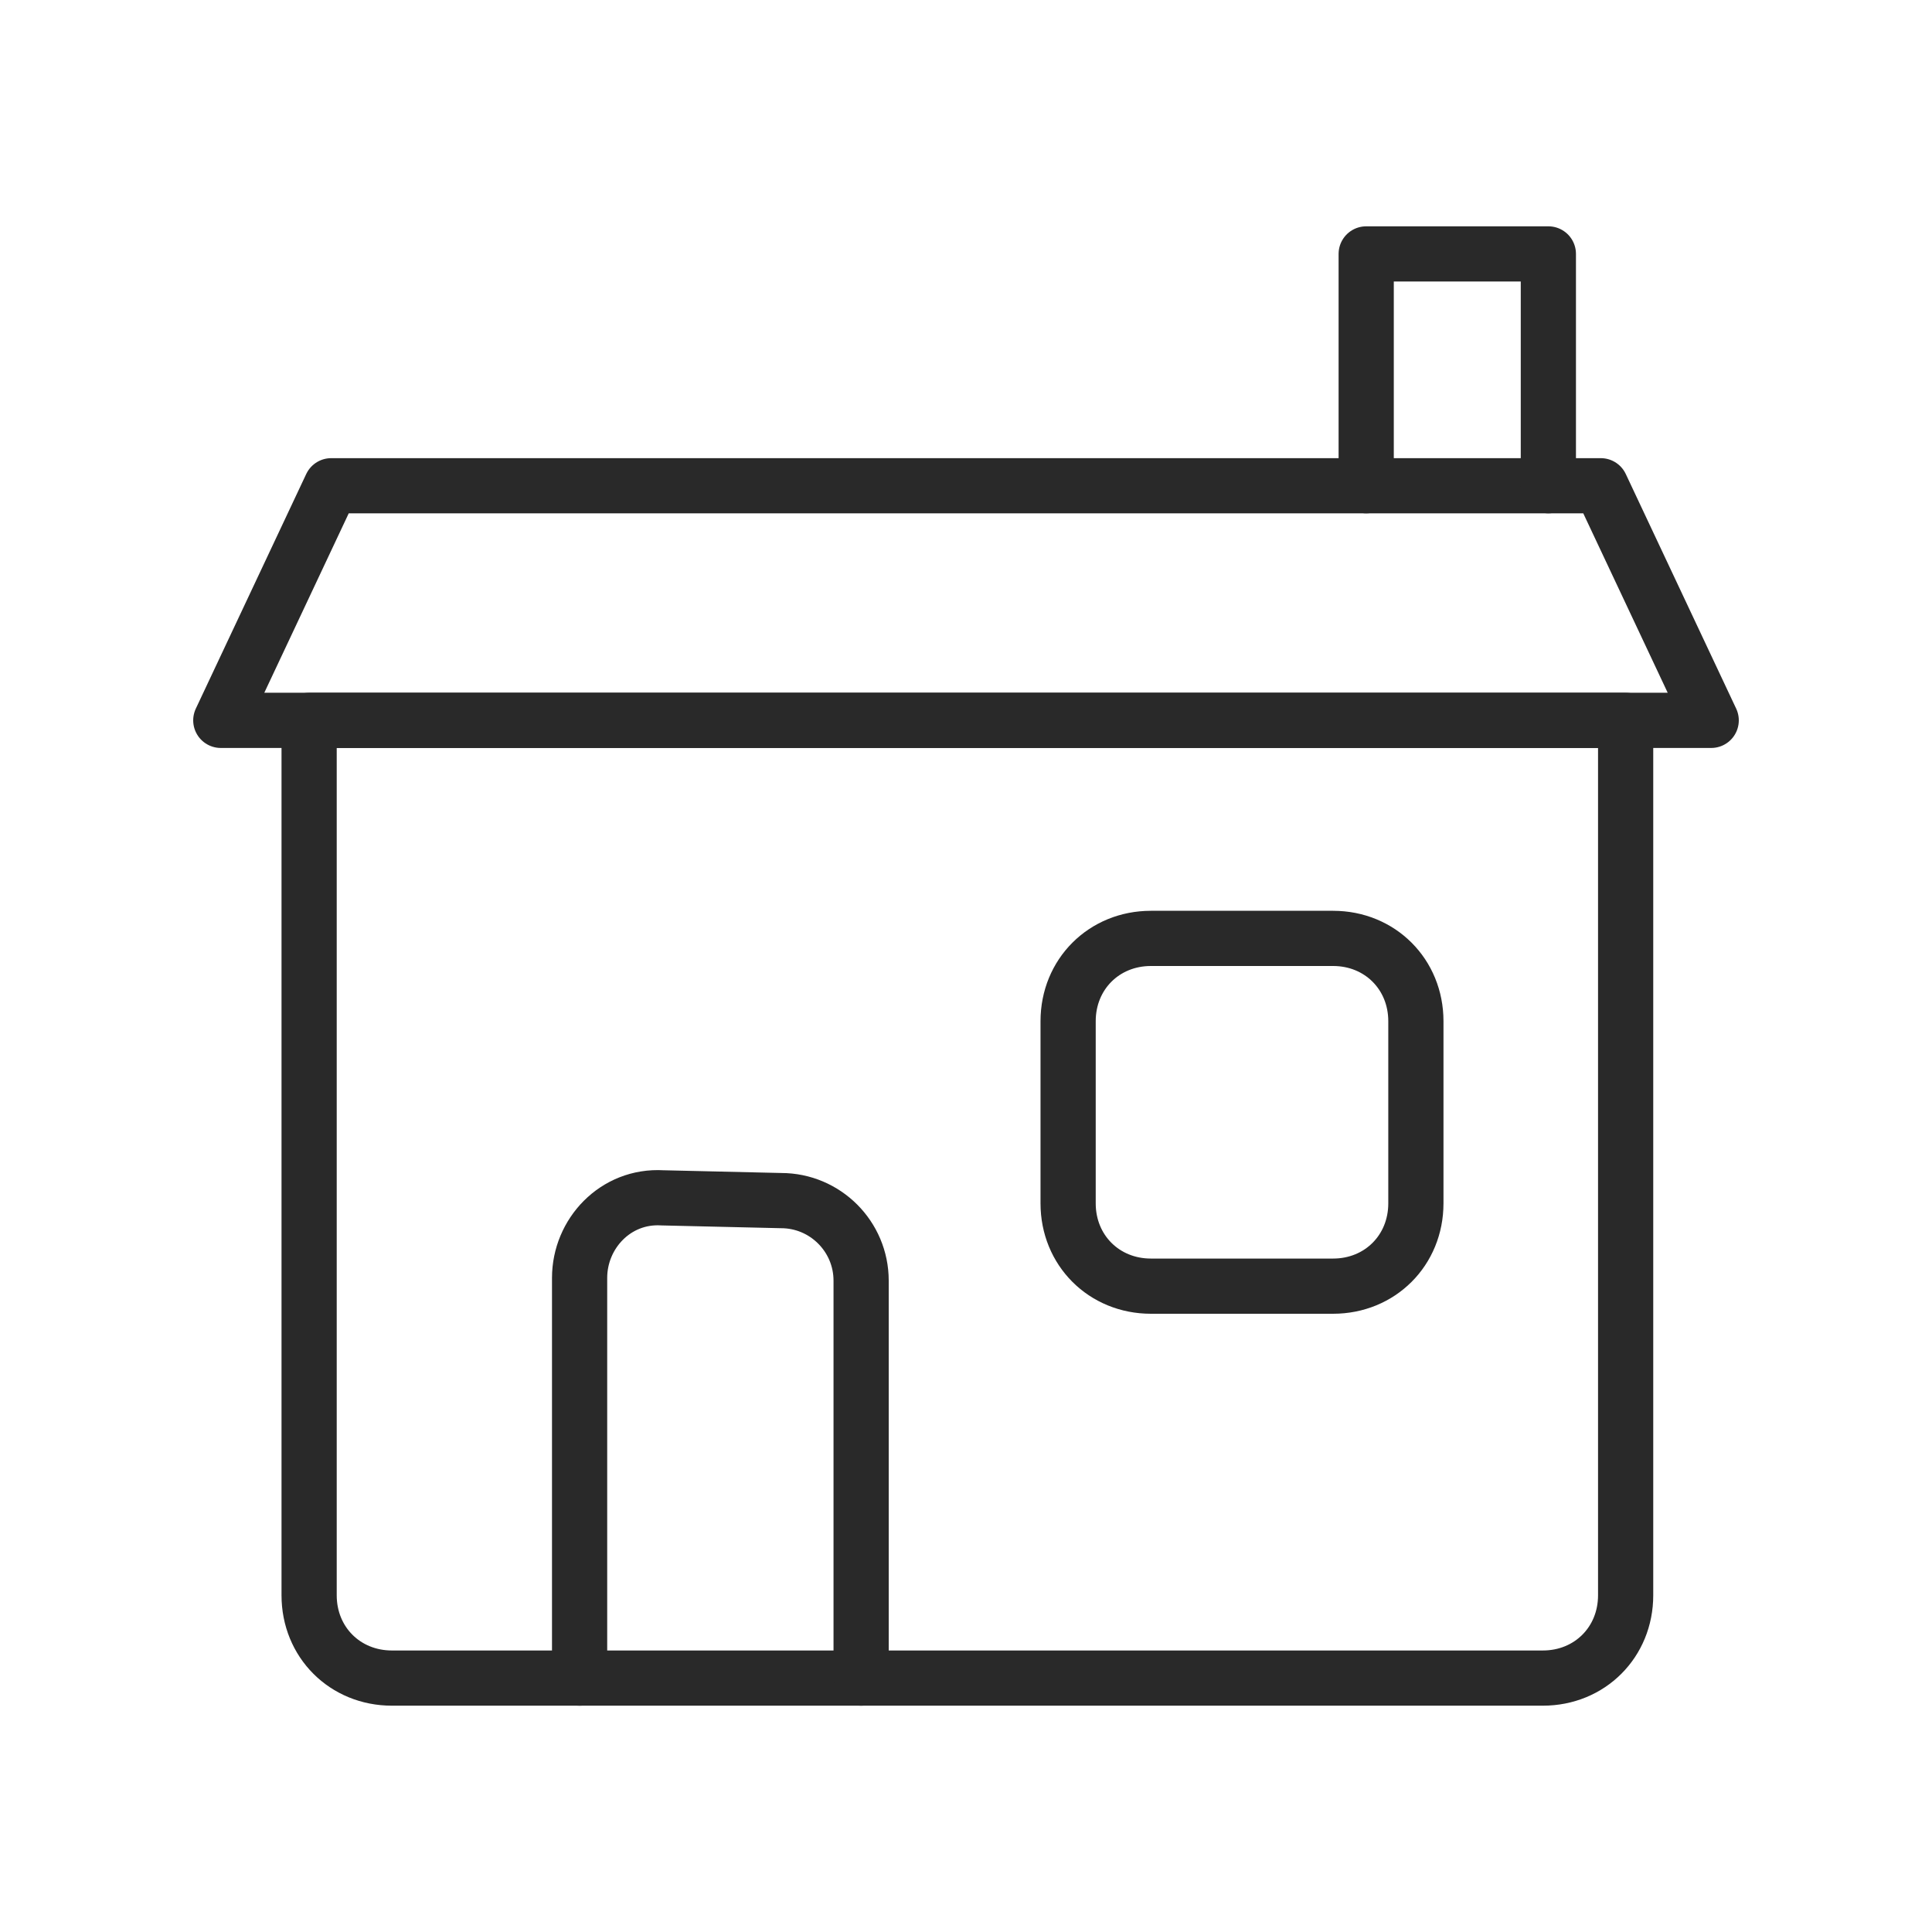 <?xml version="1.0" encoding="utf-8"?>
<!-- Generator: Adobe Illustrator 25.4.1, SVG Export Plug-In . SVG Version: 6.00 Build 0)  -->
<svg version="1.1" id="Layer_1" xmlns="http://www.w3.org/2000/svg" xmlns:xlink="http://www.w3.org/1999/xlink" x="0px" y="0px"
	 viewBox="0 0 70 70" style="enable-background:new 0 0 70 70;" xml:space="preserve">
<style type="text/css">
	.st0{fill:none;stroke:#292929;stroke-width:2;stroke-linecap:round;stroke-linejoin:round;stroke-miterlimit:10;}
	.st1{fill:none;stroke:#292929;stroke-width:2;stroke-miterlimit:10;}
</style>
<g>
	<path class="st0" d="M58.8,26.1H11.2v31.7c0,1.7,1.3,3,3,3h41.7c1.7,0,3-1.3,3-3V26.1z"/>
	<polygon class="st0" points="8,26.1 12,17.6 58,17.6 62,26.1 	"/>
	<polyline class="st0" points="49.5,17.6 49.5,9.2 56.1,9.2 56.1,17.6 	"/>
	<path class="st0" d="M21,60.8V46.3c0-1.6,1.3-3,3-2.9l4.3,0.1c1.6,0,2.9,1.3,2.9,2.9v14.4"/>
</g>
<path class="st1" d="M48.3,46.6h-6.6c-1.7,0-3-1.3-3-3v-6.6c0-1.7,1.3-3,3-3h6.6c1.7,0,3,1.3,3,3v6.6C51.3,45.3,50,46.6,48.3,46.6z"
	/>
</svg>
